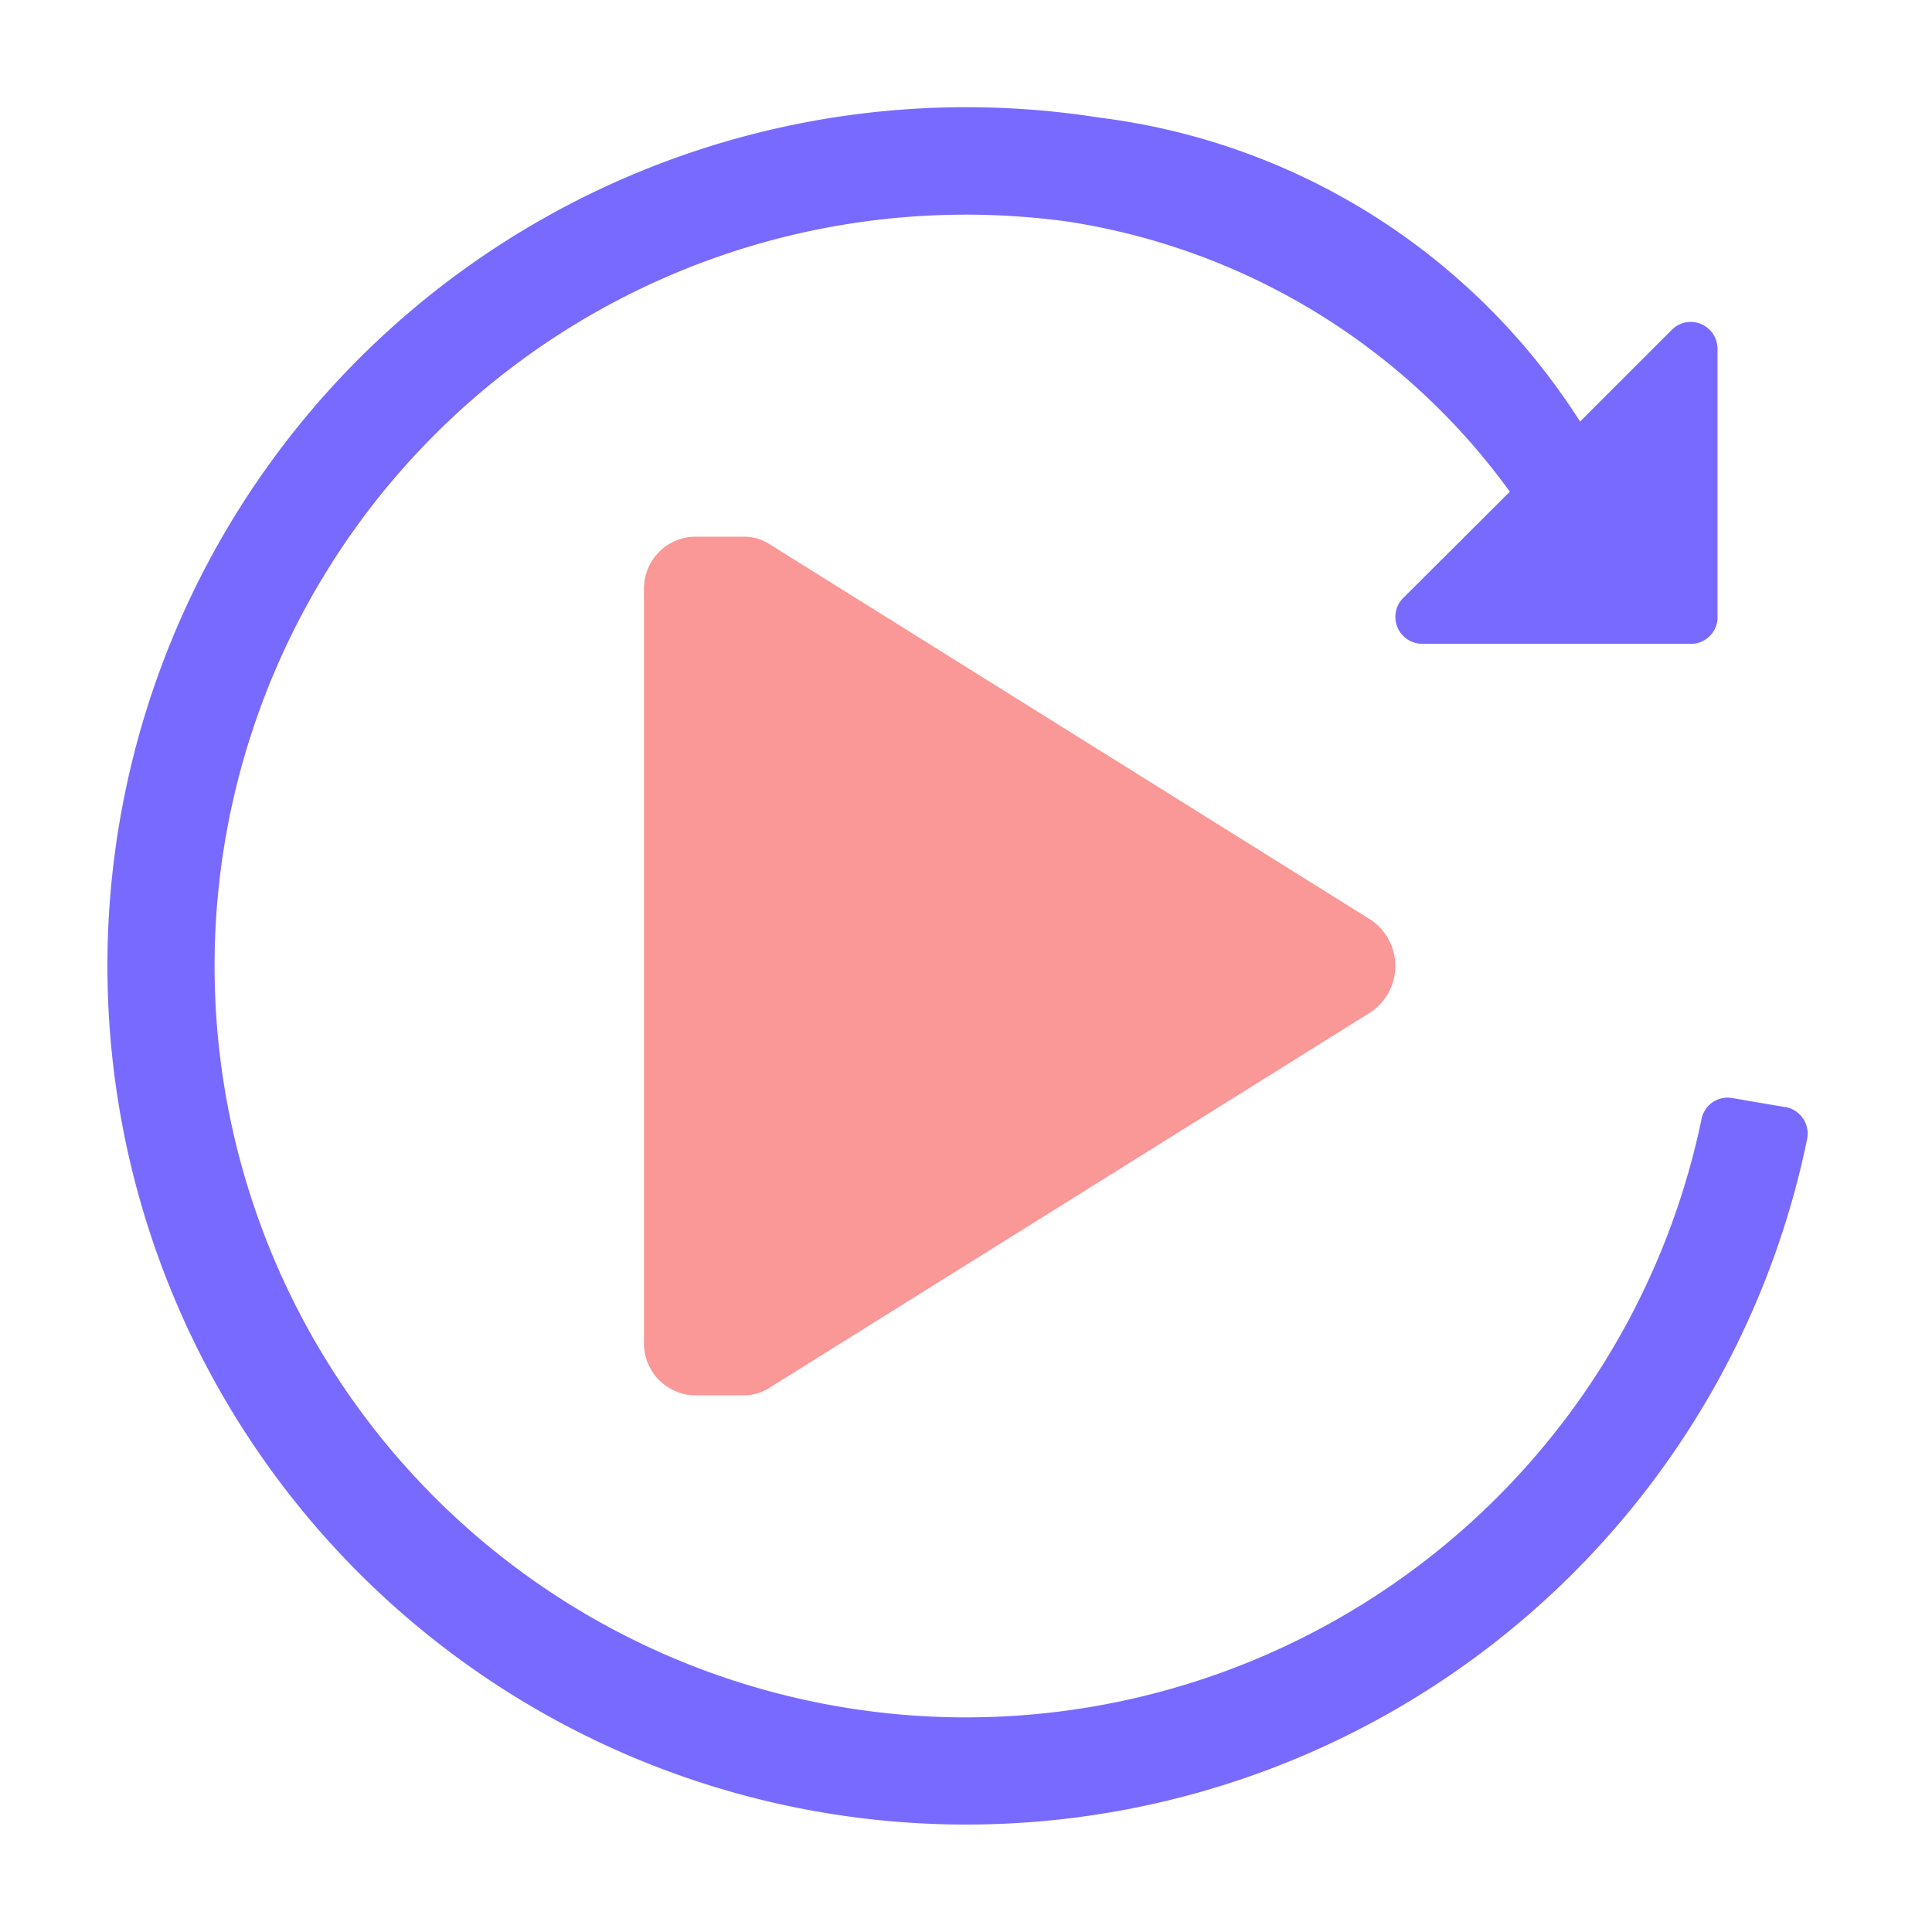<svg xmlns="http://www.w3.org/2000/svg" width="40" height="40" viewBox="0 0 40 40"><defs><style>.a,.c{fill:#786aff;}.a{opacity:0;}.b{fill:#fa9797;}</style></defs><rect class="a" width="40" height="40"/><path class="b" d="M8.6,5.156A.976.976,0,0,0,8.07,5H7.036A1.076,1.076,0,0,0,6,6.111V21.667a1.076,1.076,0,0,0,1.036,1.111H8.07a.976.976,0,0,0,.528-.156l12.45-7.778a1.153,1.153,0,0,0,0-1.911Z" transform="translate(7.333 6.111)"/><path class="c" d="M35.738,21.7l-1.1-.188a.549.549,0,0,0-.631.438A15.556,15.556,0,1,1,20.872,3.365a13.889,13.889,0,0,1,9.166,5.594l-2.206,2.2a.544.544,0,0,0-.163.393.556.556,0,0,0,.556.556h5.613a.556.556,0,0,0,.5-.5V6a.556.556,0,0,0-.556-.556.549.549,0,0,0-.389.163l-1.9,1.9a13.822,13.822,0,0,0-9.952-6.293A17.778,17.778,0,1,0,36.195,22.356a.563.563,0,0,0-.448-.658Z" transform="translate(1.221 1.221)"/></svg>